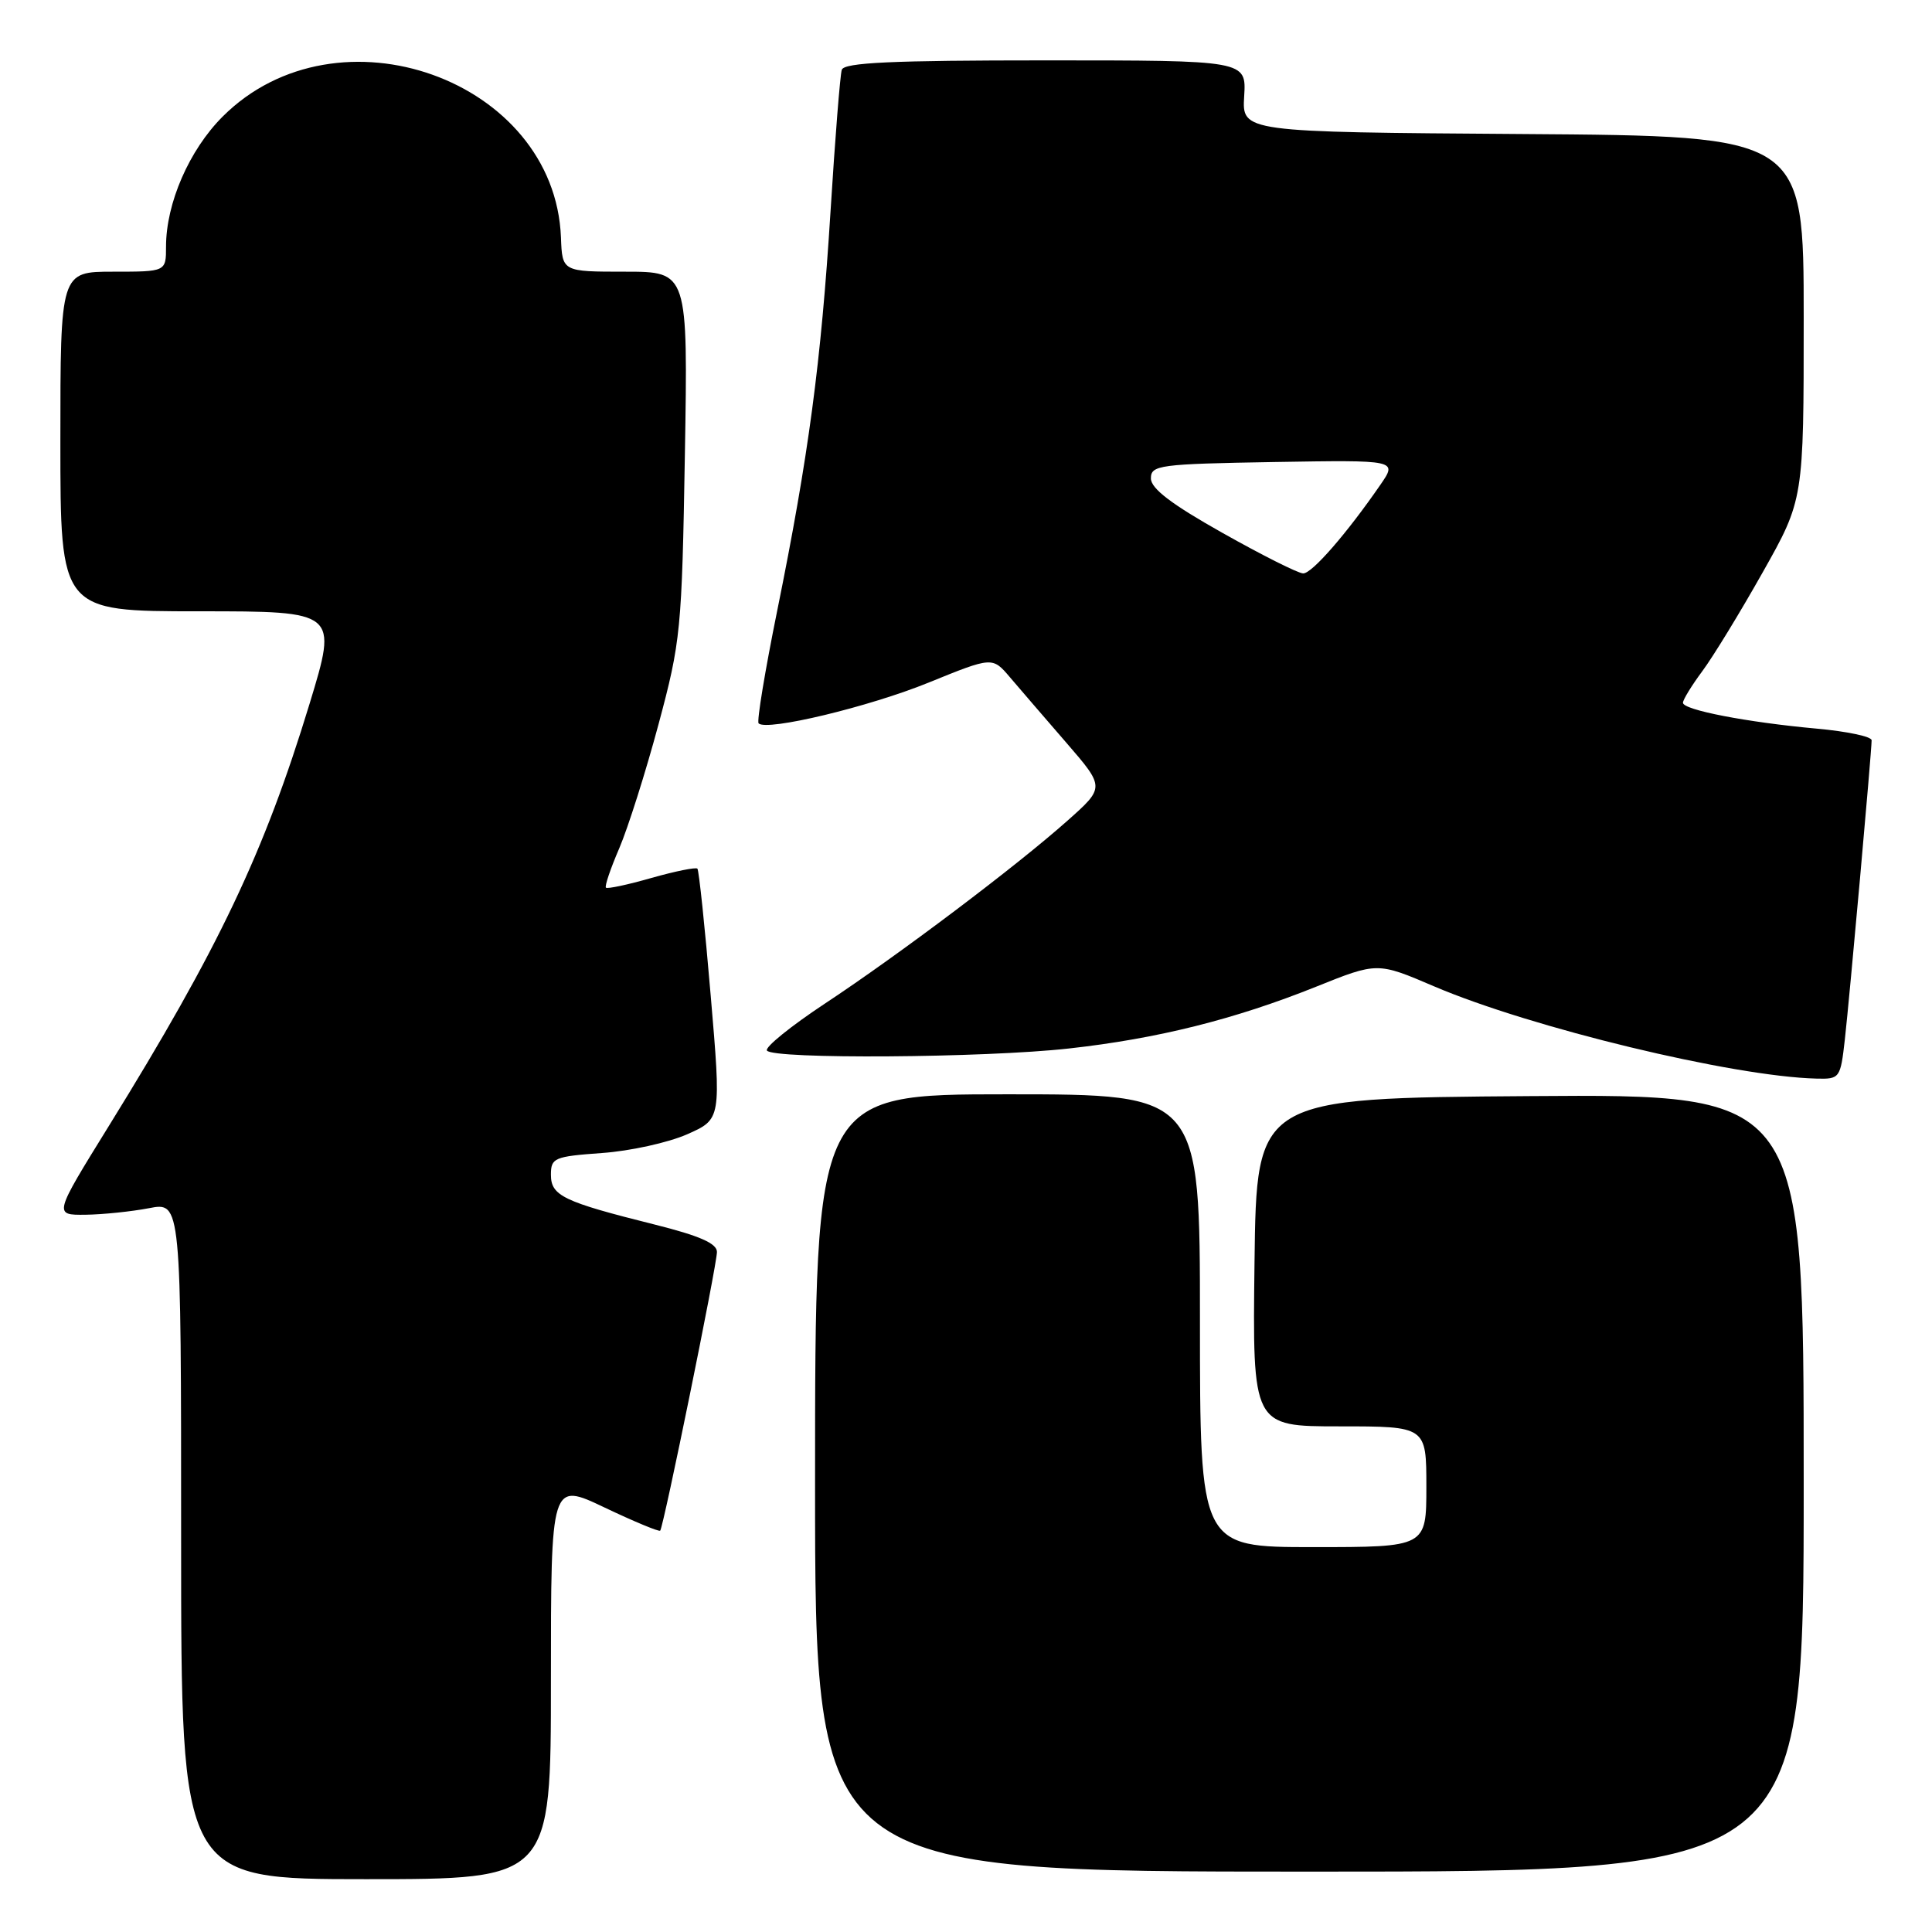 <?xml version="1.0" encoding="UTF-8" standalone="no"?>
<!DOCTYPE svg PUBLIC "-//W3C//DTD SVG 1.1//EN" "http://www.w3.org/Graphics/SVG/1.1/DTD/svg11.dtd" >
<svg xmlns="http://www.w3.org/2000/svg" xmlns:xlink="http://www.w3.org/1999/xlink" version="1.1" viewBox="0 0 256 256">
 <g >
 <path fill="currentColor"
d=" M 73.00 222.68 C 73.00 196.37 73.00 196.37 80.10 199.75 C 84.01 201.61 87.33 202.99 87.48 202.82 C 87.93 202.30 95.00 167.60 95.00 165.89 C 95.00 164.76 92.70 163.75 86.75 162.26 C 74.63 159.23 73.00 158.45 73.00 155.66 C 73.00 153.42 73.43 153.24 79.77 152.78 C 83.49 152.52 88.56 151.40 91.05 150.30 C 95.57 148.30 95.57 148.30 94.17 131.90 C 93.41 122.88 92.61 115.32 92.41 115.10 C 92.21 114.89 89.47 115.44 86.33 116.33 C 83.19 117.23 80.47 117.81 80.29 117.62 C 80.10 117.43 80.90 115.08 82.06 112.39 C 83.21 109.70 85.55 102.33 87.25 96.00 C 90.21 84.96 90.35 83.54 90.75 60.25 C 91.16 36.00 91.16 36.00 82.83 36.00 C 74.50 36.00 74.50 36.00 74.33 31.47 C 73.52 10.54 44.71 0.24 29.50 15.45 C 25.07 19.88 22.00 26.93 22.00 32.68 C 22.00 36.00 22.00 36.00 15.00 36.00 C 8.00 36.00 8.00 36.00 8.00 58.50 C 8.00 81.00 8.00 81.00 26.38 81.00 C 44.75 81.00 44.75 81.00 41.02 93.25 C 34.98 113.06 28.99 125.65 14.39 149.25 C 7.12 161.00 7.12 161.00 11.31 160.96 C 13.61 160.93 17.41 160.54 19.75 160.09 C 24.00 159.27 24.00 159.27 24.00 204.13 C 24.00 249.00 24.00 249.00 48.50 249.00 C 73.00 249.00 73.00 249.00 73.00 222.68 Z  M 239.00 196.49 C 239.00 144.98 239.00 144.98 202.75 145.24 C 166.50 145.50 166.50 145.50 166.23 167.25 C 165.96 189.00 165.96 189.00 177.48 189.00 C 189.00 189.00 189.00 189.00 189.00 197.00 C 189.00 205.00 189.00 205.00 174.00 205.00 C 159.00 205.00 159.00 205.00 159.00 175.00 C 159.00 145.00 159.00 145.00 133.50 145.00 C 108.00 145.00 108.00 145.00 108.00 196.50 C 108.00 248.00 108.00 248.00 173.50 248.00 C 239.00 248.00 239.00 248.00 239.00 196.49 Z  M 244.45 137.75 C 245.08 132.18 248.00 99.58 248.00 98.09 C 248.00 97.60 244.74 96.91 240.75 96.55 C 231.50 95.71 223.00 94.07 223.00 93.12 C 223.00 92.72 224.15 90.84 225.56 88.94 C 226.97 87.05 230.57 81.16 233.56 75.85 C 239.00 66.20 239.00 66.20 239.00 42.11 C 239.00 18.02 239.00 18.02 201.78 17.76 C 164.57 17.50 164.57 17.50 164.86 12.75 C 165.15 8.00 165.15 8.00 138.54 8.00 C 118.14 8.00 111.84 8.29 111.54 9.25 C 111.32 9.94 110.65 18.38 110.05 28.00 C 108.80 48.01 107.14 60.43 102.98 80.94 C 101.37 88.88 100.26 95.59 100.52 95.85 C 101.58 96.92 115.15 93.66 123.04 90.45 C 131.50 87.01 131.50 87.01 133.83 89.75 C 135.12 91.26 138.47 95.16 141.29 98.41 C 146.41 104.33 146.41 104.33 141.45 108.74 C 134.72 114.73 119.22 126.43 109.29 132.99 C 104.80 135.96 101.35 138.75 101.62 139.20 C 102.34 140.37 130.46 140.18 141.64 138.93 C 153.37 137.63 163.63 135.06 174.35 130.76 C 182.51 127.48 182.51 127.48 190.01 130.69 C 202.85 136.18 229.59 142.64 240.68 142.92 C 243.78 143.00 243.87 142.88 244.45 137.75 Z  M 162.00 70.62 C 155.24 66.82 152.50 64.74 152.50 63.39 C 152.50 61.63 153.58 61.48 168.84 61.22 C 185.17 60.95 185.17 60.95 182.92 64.22 C 178.46 70.69 173.84 76.00 172.68 75.98 C 172.03 75.98 167.22 73.56 162.00 70.62 Z "/>
</g>
</svg>